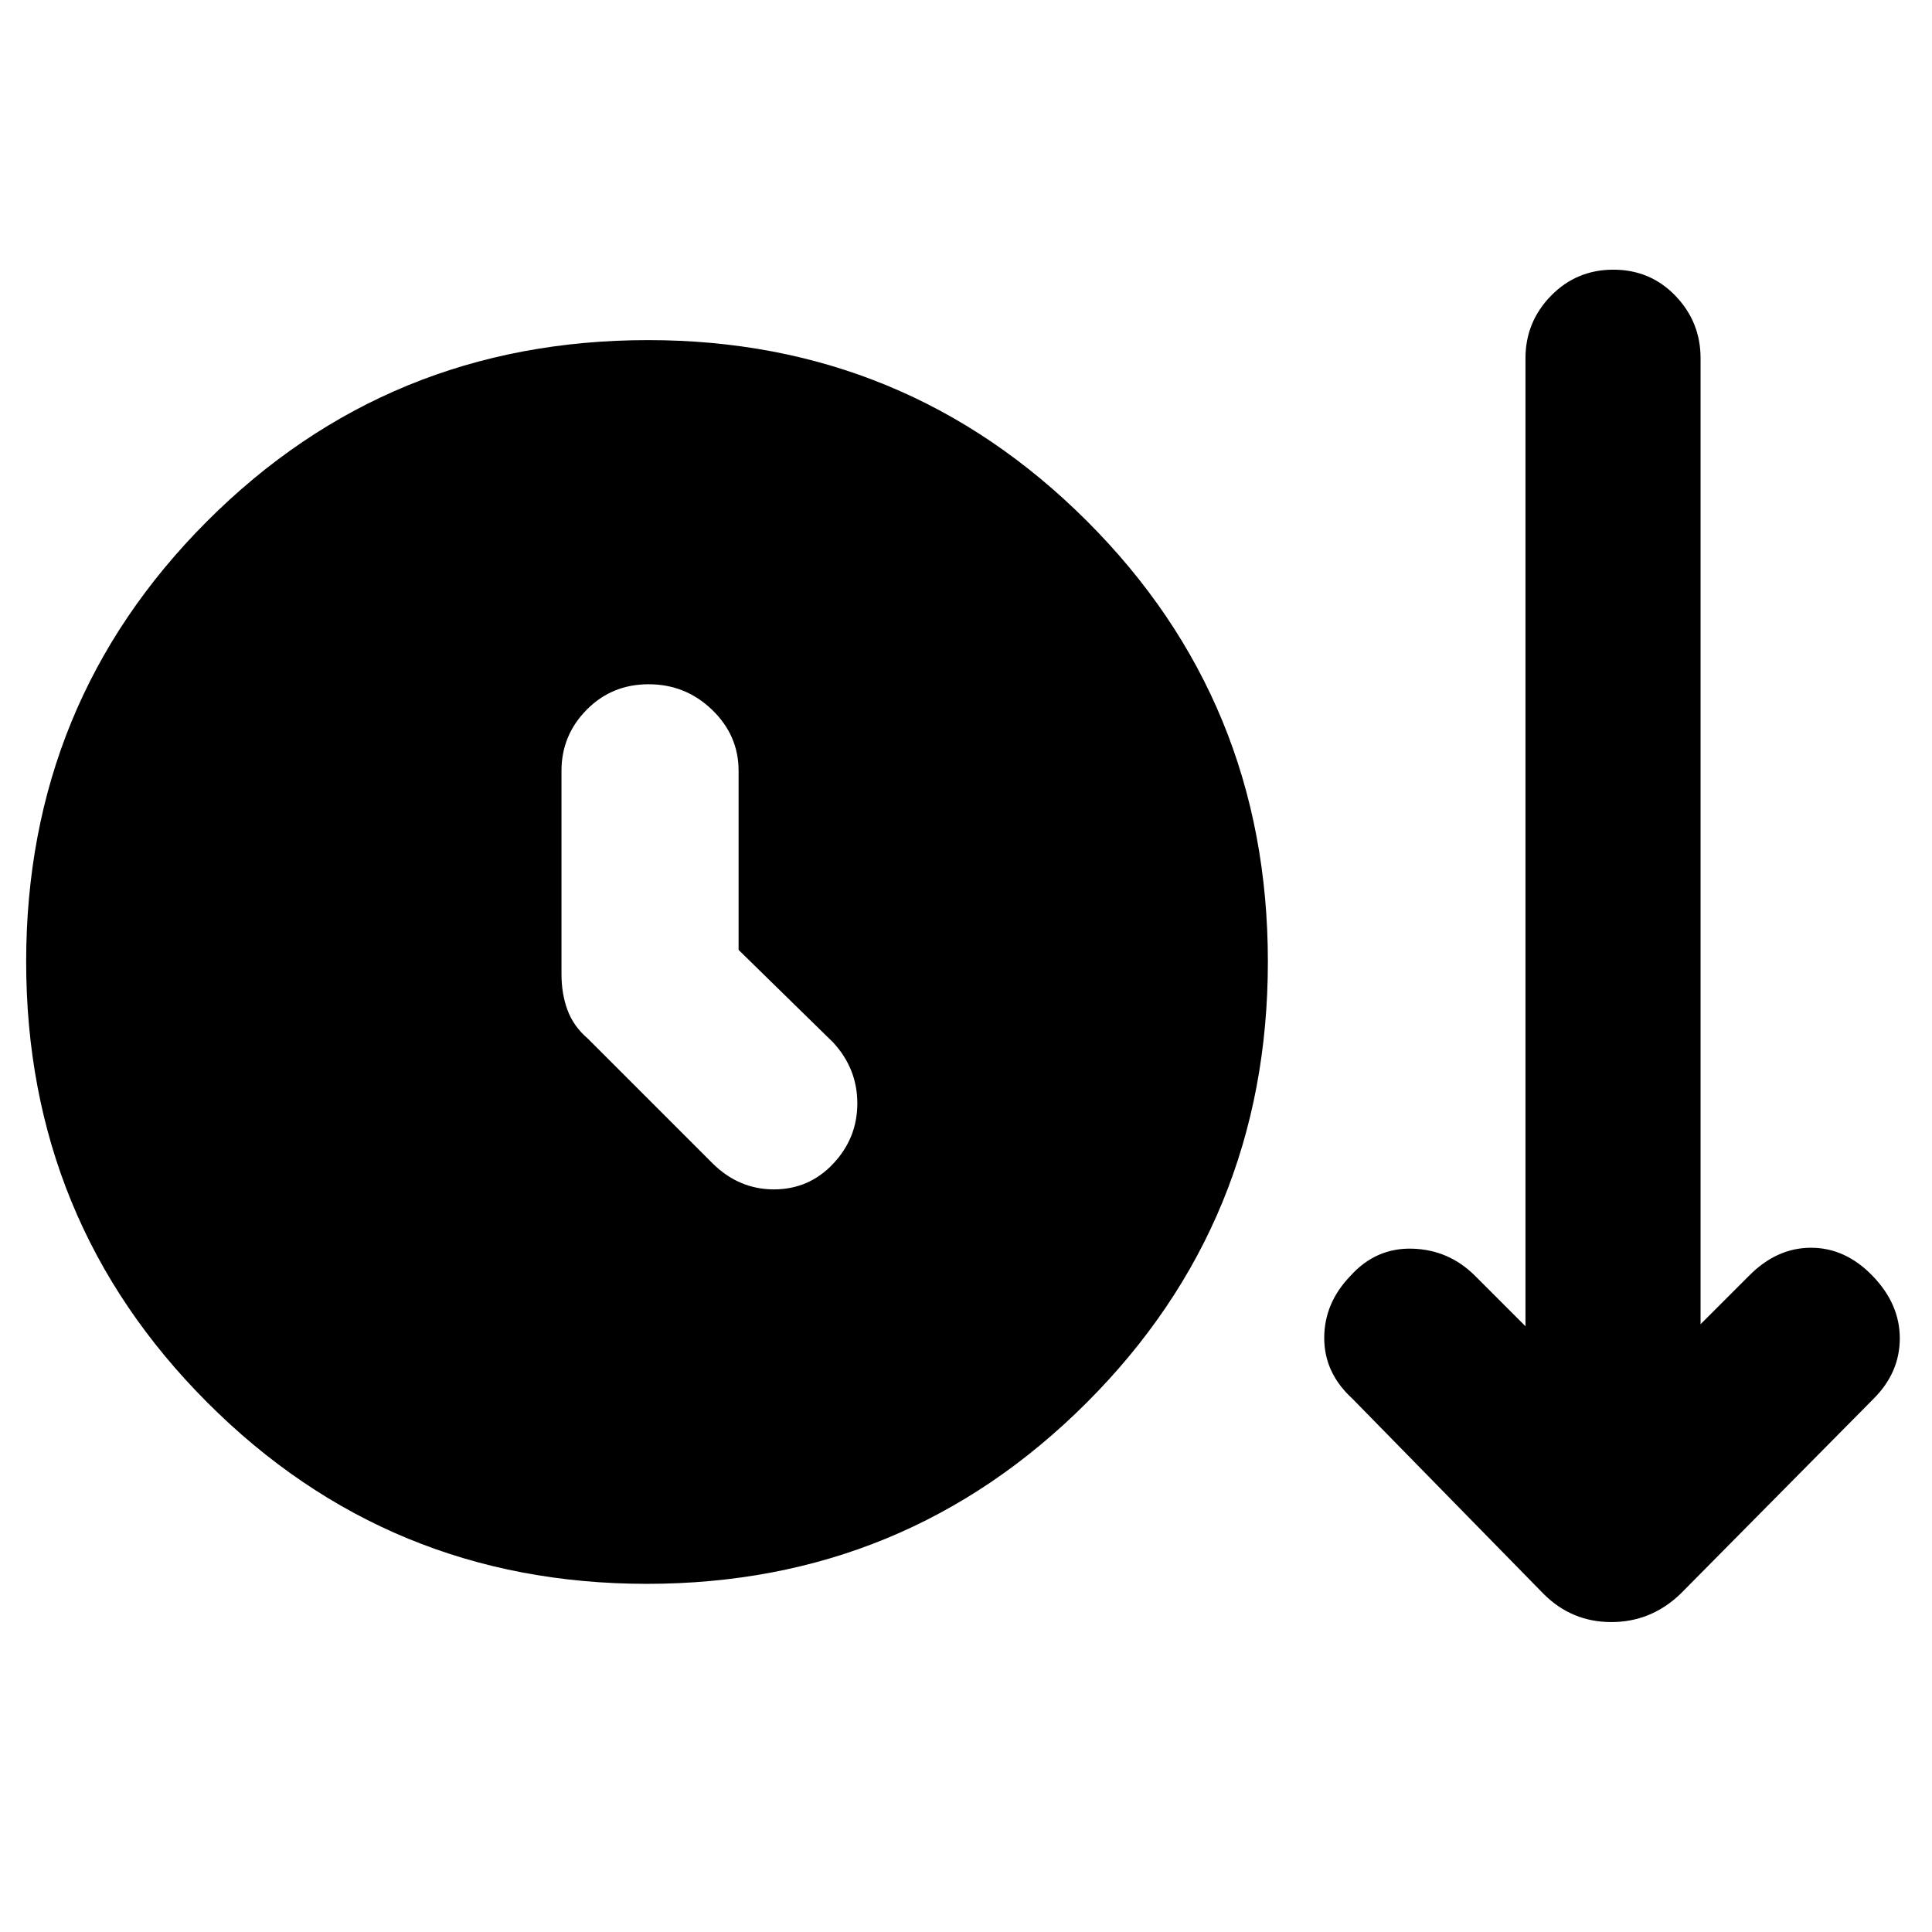 <svg xmlns="http://www.w3.org/2000/svg" width="48" height="48" viewBox="0 -960 960 960"><path d="M321.44-173Q193-173 103-263.12t-90-219Q13-611 102.89-701t219.17-90Q450-791 540-701.18q90 89.83 90 219Q630-353 539.94-263t-218.5 90ZM367-488v-89q0-17.63-13.18-30.31Q340.65-620 322.32-620q-18.32 0-30.82 12.69Q279-594.63 279-577v101q0 9.87 3 17.93 3 8.07 10 14.07l62 62q13.09 13 30.54 13Q402-369 414-381.75t12-29.99q0-17.24-12-30.26l-47-46Zm400 320-95-97q-14-12.8-14-30.15 0-17.35 13-30.85 12.67-14.08 30.83-13.54Q720-339 733-326l25 25v-481q0-18.05 12.68-31.03 12.67-12.97 31-12.97 18.32 0 30.82 12.97Q845-800.05 845-782v480l24-24q13.78-14 30.89-14t30.61 14q13.5 14 13.5 31t-13 30l-96 97q-14.64 14-34.32 14T767-168Z"/></svg>